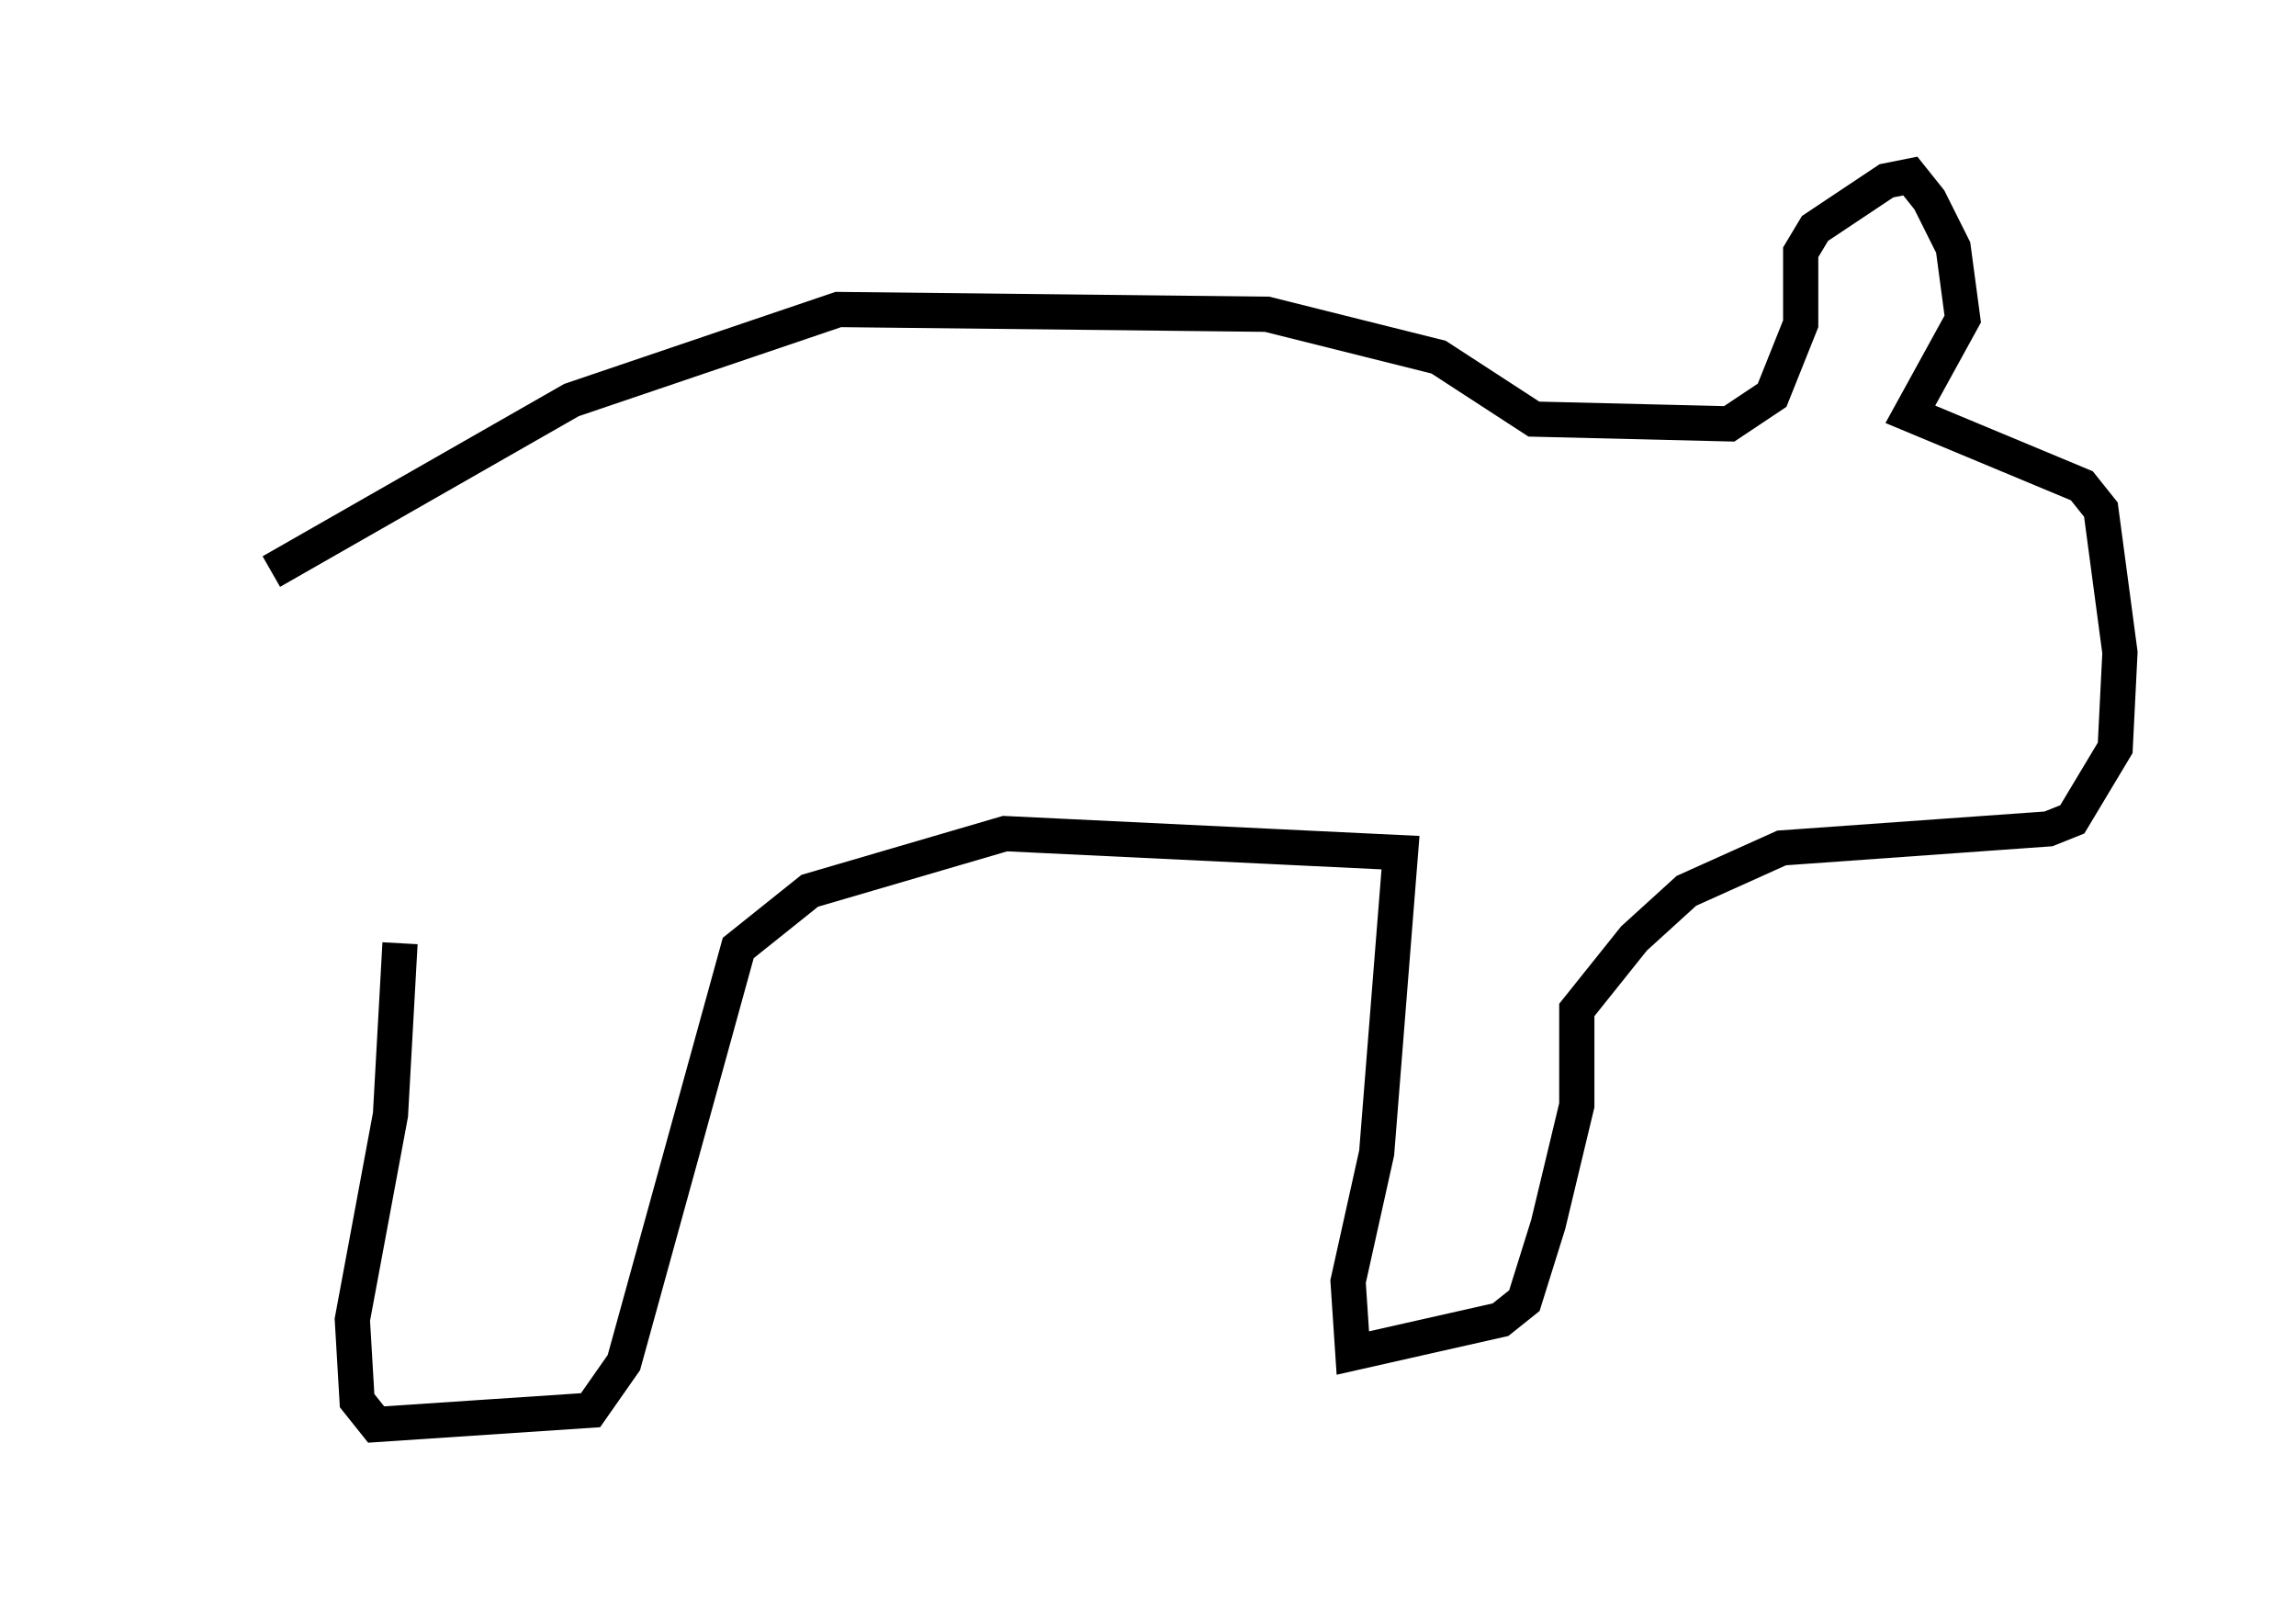<?xml version="1.0" encoding="utf-8" ?>
<svg baseProfile="full" height="45.453" version="1.1" width="65.209" xmlns="http://www.w3.org/2000/svg" xmlns:ev="http://www.w3.org/2001/xml-events" xmlns:xlink="http://www.w3.org/1999/xlink"><defs /><rect fill="white" height="45.453" width="65.209" x="0" y="0" /><path d="M5, 18.802 m2.706, -2.571 l8.525, -4.871 7.578, -2.571 l12.178, 0.135 4.871, 1.218 l2.706, 1.759 5.548, 0.135 l1.218, -0.812 0.812, -2.03 l0.0, -2.03 0.406, -0.677 l2.03, -1.353 0.677, -0.135 l0.541, 0.677 0.677, 1.353 l0.271, 2.03 -1.488, 2.706 l4.871, 2.03 0.541, 0.677 l0.541, 4.059 -0.135, 2.706 l-1.218, 2.03 -0.677, 0.271 l-7.578, 0.541 -2.706, 1.218 l-1.488, 1.353 -1.624, 2.03 l0.0, 2.706 -0.812, 3.383 l-0.677, 2.165 -0.677, 0.541 l-4.195, 0.947 -0.135, -2.03 l0.812, -3.654 0.677, -8.525 l-11.231, -0.541 -5.548, 1.624 l-2.03, 1.624 -3.248, 11.773 l-0.947, 1.353 -6.089, 0.406 l-0.541, -0.677 -0.135, -2.3 l1.083, -5.819 0.271, -4.871 " fill="none" stroke="black" stroke-width="1" /></svg>